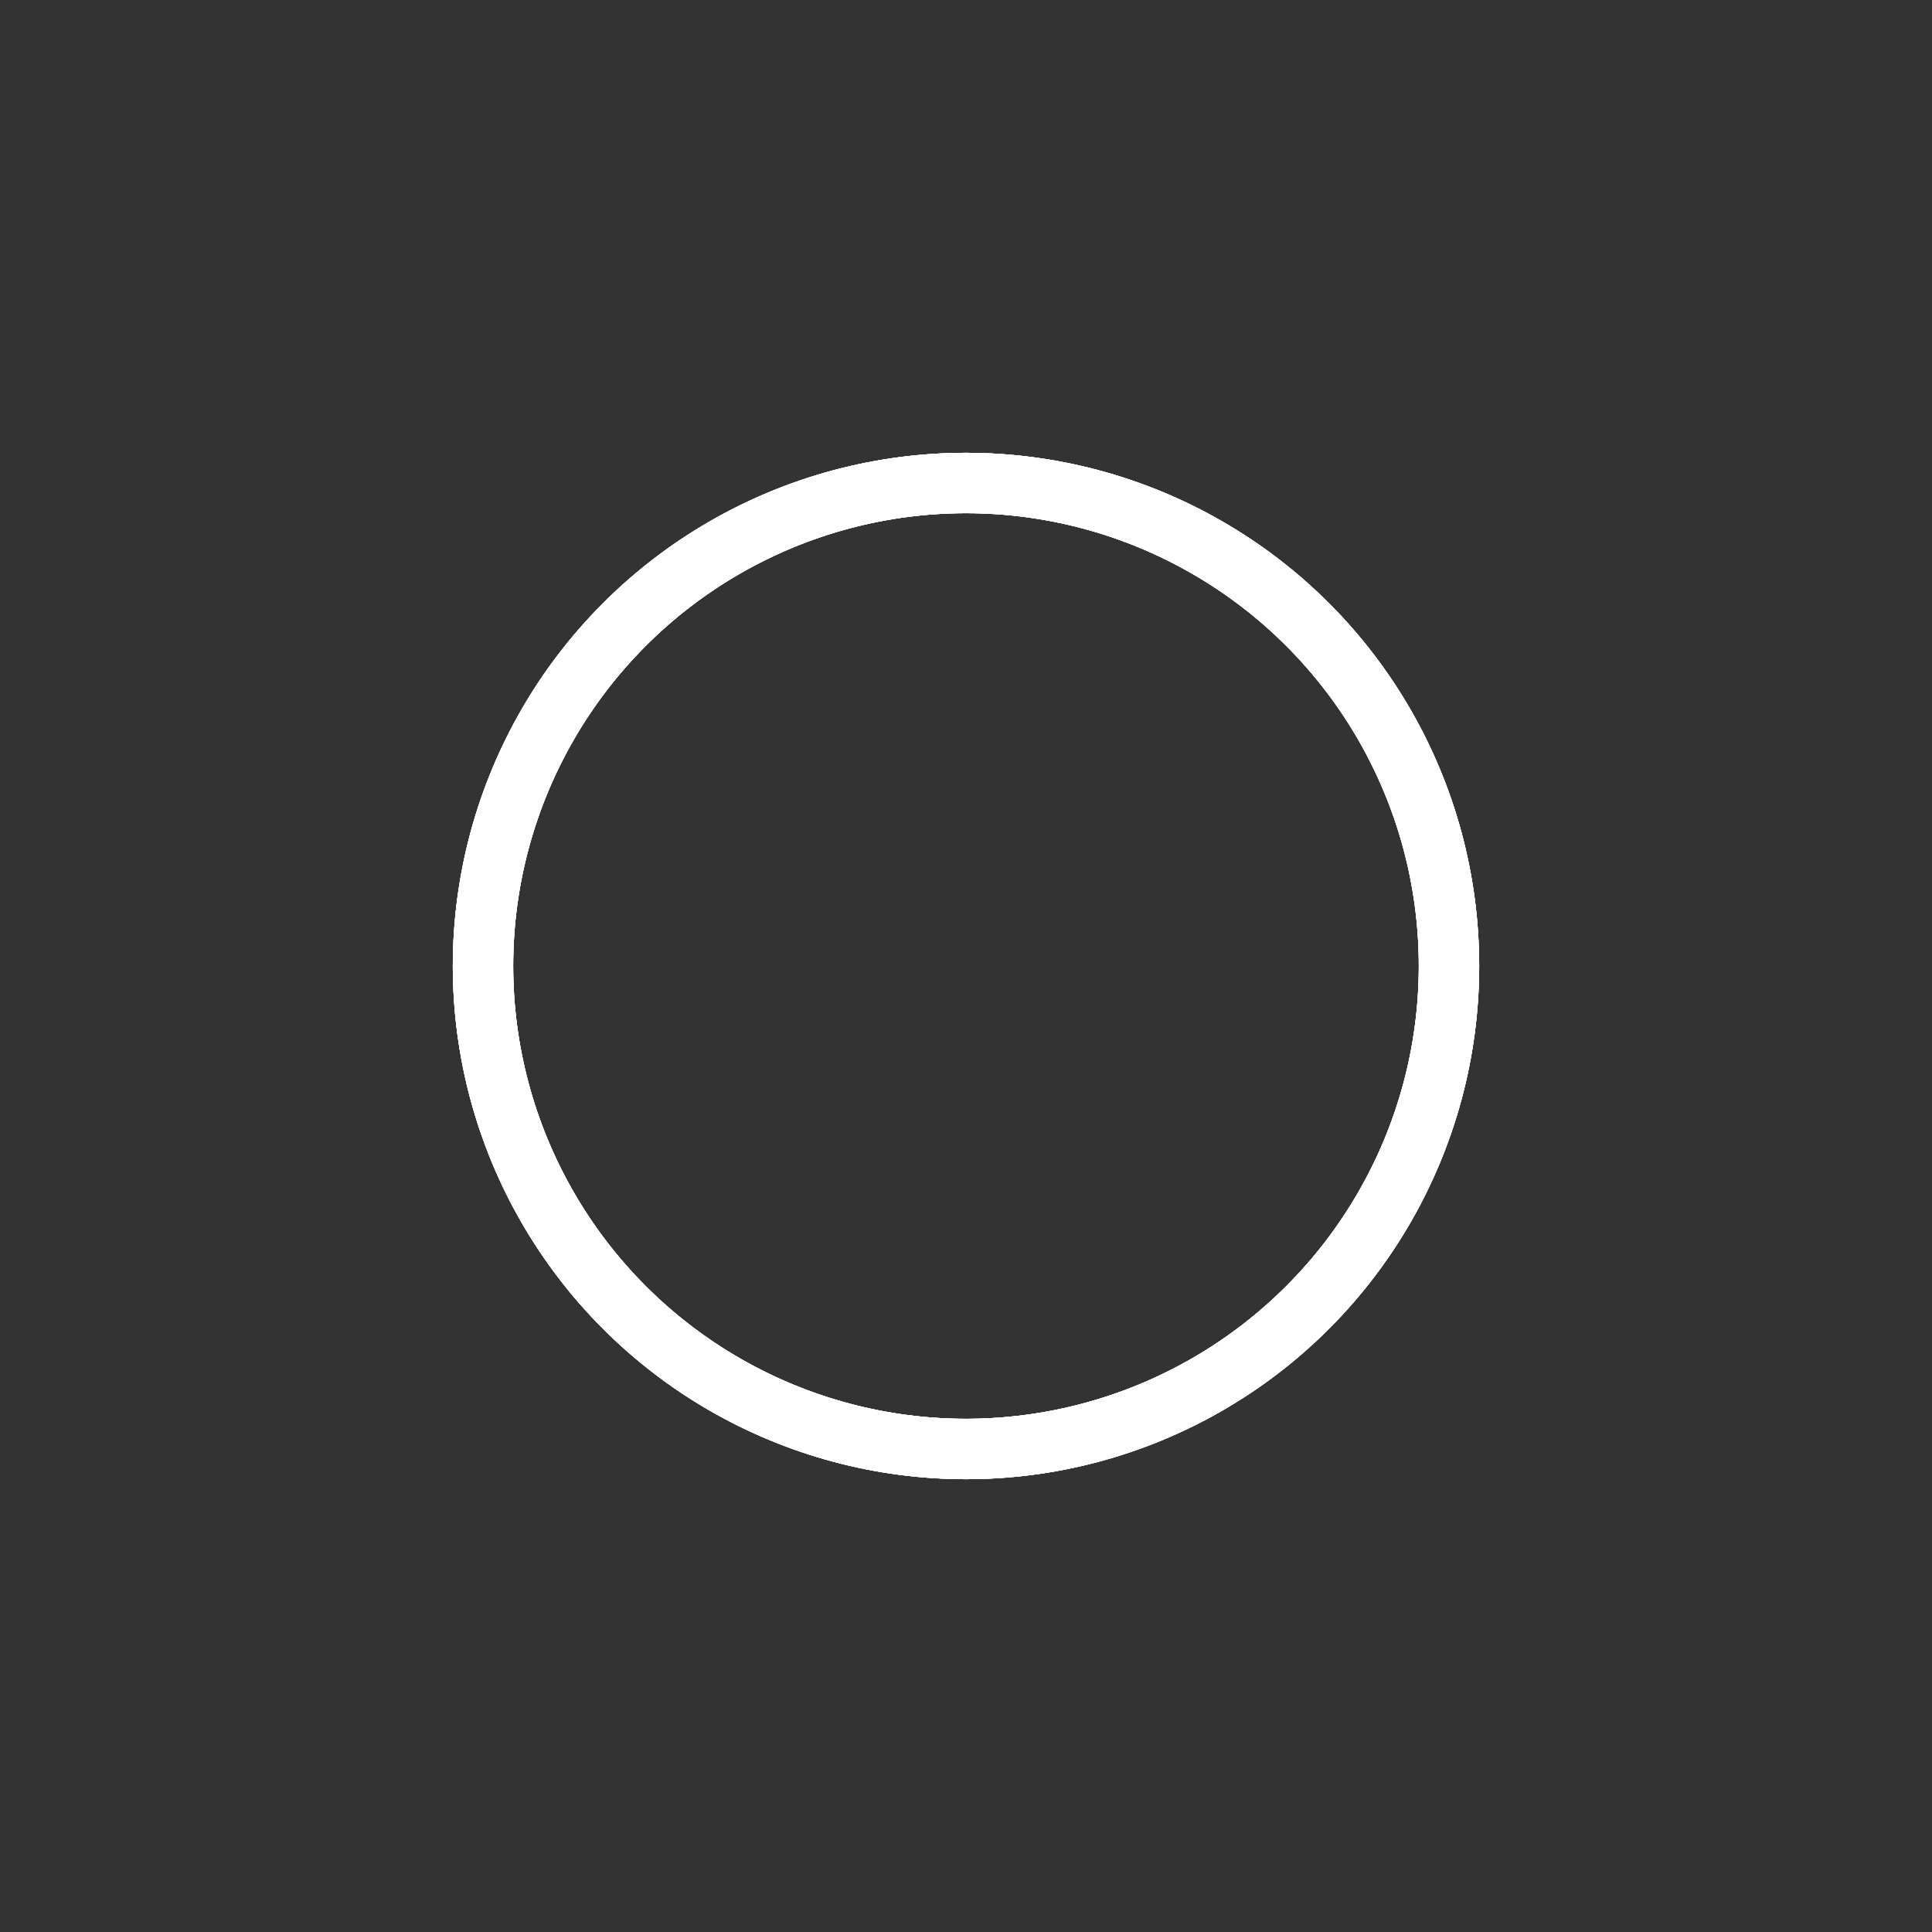 <svg width="128" height="128" version="1.1" xmlns="http://www.w3.org/2000/svg">
    <rect width="100%" height="100%" fill="#333333" stroke="none"/>
    <circle cx="64" cy="64" r="32" stroke="#fff" stroke-width="4" fill="none">
        <animate attributeType="XML" attributeName="r" from="32" to="64"
                 dur="1.5s" begin="0s" repeatCount="indefinite" keySplines="0,.69,.16,1" calcMode="spline"></animate>
        <animate attributeType="CSS" attributeName="opacity" values="0;1;1;1;1;0"
                 dur="1.5s" begin="0s" repeatCount="indefinite"></animate>
    </circle>
    <circle cx="64" cy="64" r="32" stroke="#fff" stroke-width="4" fill="none">
        <animate attributeType="XML" attributeName="r" from="32" to="64"
                 dur="1.5s" begin=".5s" repeatCount="indefinite" keySplines="0,.69,.16,1" calcMode="spline"></animate>
        <animate attributeType="CSS" attributeName="opacity" values="0;1;1;1;1;0"
                 dur="1.5s" begin=".5s" repeatCount="indefinite"></animate>
    </circle>
    <circle cx="64" cy="64" r="32" stroke="#fff" stroke-width="4" fill="none">
        <animate attributeType="XML" attributeName="r" from="32" to="64"
                 dur="1.5s" begin="1s" repeatCount="indefinite" keySplines="0,.69,.16,1" calcMode="spline"></animate>
        <animate attributeType="CSS" attributeName="opacity" values="0;1;1;1;1;0"
                 dur="1.5s" begin="1s" repeatCount="indefinite"></animate>
    </circle>
    <circle cx="64" cy="64" r="32" stroke="#fff" stroke-width="4" fill="none">
        <animate attributeType="XML" attributeName="r" from="32" to="64"
                 dur="1.5s" begin="1.5s" repeatCount="indefinite" keySplines="0,.69,.16,1" calcMode="spline"></animate>
        <animate attributeType="CSS" attributeName="opacity" values="0;1;1;1;1;0"
                 dur="1.5s" begin="1.5s" repeatCount="indefinite"></animate>

    </circle>
</svg>
